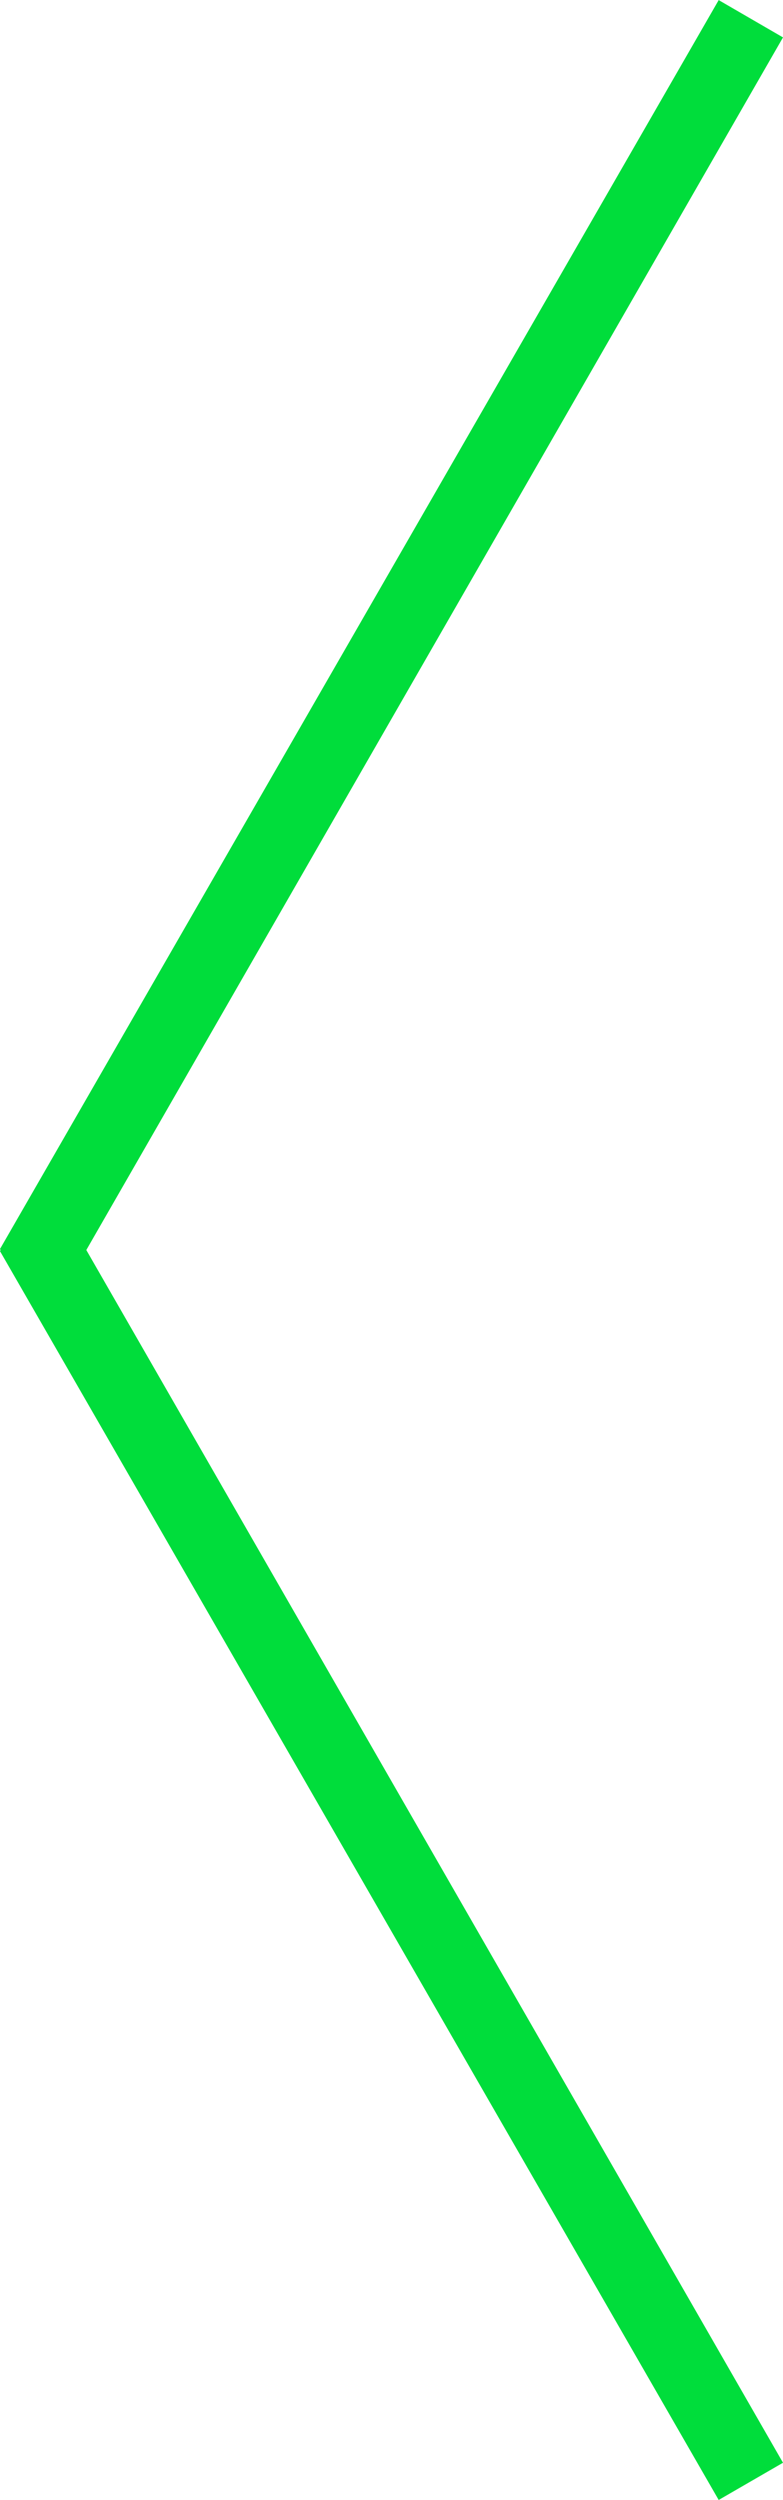<svg xmlns="http://www.w3.org/2000/svg" xmlns:xlink="http://www.w3.org/1999/xlink" width="84" height="268" viewBox="0 0 84 268">
  <defs>
    <style>
      .cls-1 {
        fill: #00dd3b;
        fill-rule: evenodd;
        filter: url(#filter);
      }
    </style>
    <filter id="filter" x="1383" y="2070" width="84" height="268" filterUnits="userSpaceOnUse">
      <feFlood result="flood" flood-color="#fff"/>
      <feComposite result="composite" operator="in" in2="SourceGraphic"/>
      <feBlend result="blend" in2="SourceGraphic"/>
    </filter>
  </defs>
  <path id="Rectangle_19_copy" data-name="Rectangle 19 copy" class="cls-1" d="M1383.07,2204l-0.07-.11,77.1-133.88,6.9,4L1392.26,2204,1467,2334l-6.9,3.99L1383,2204.12Z" transform="translate(-1383 -2070)"/>
</svg>
